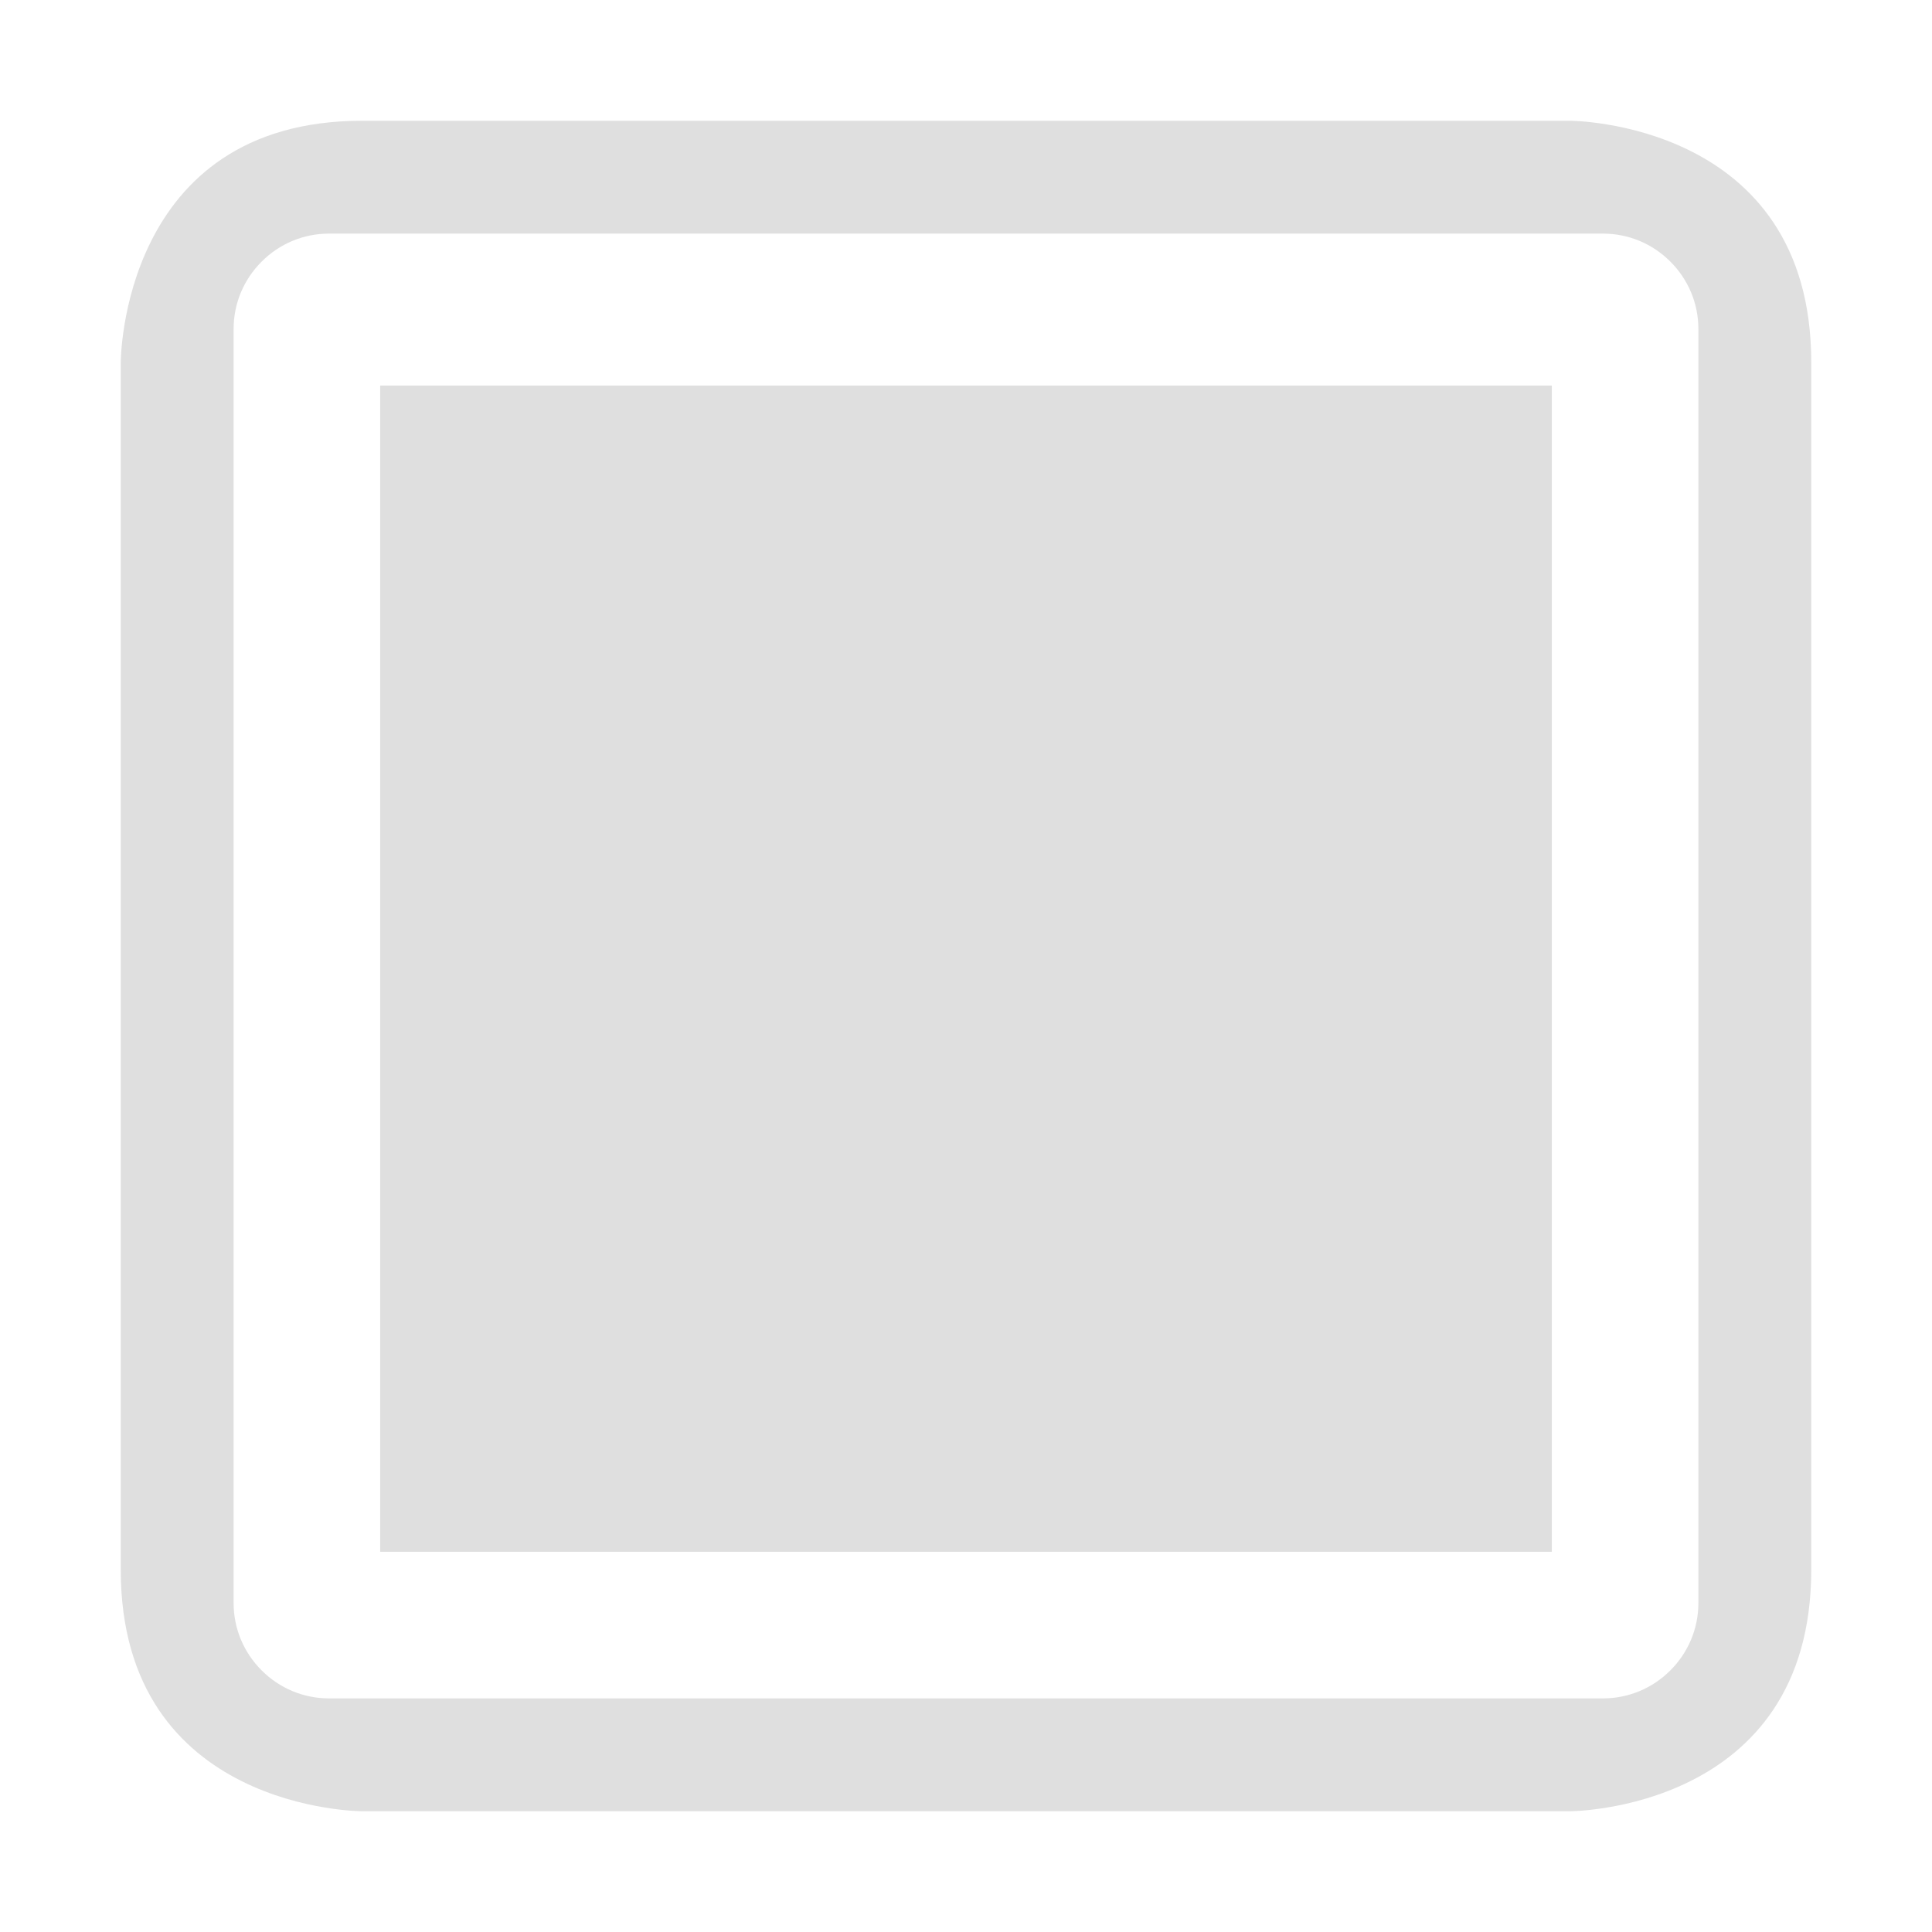 
<svg xmlns="http://www.w3.org/2000/svg" xmlns:xlink="http://www.w3.org/1999/xlink" width="24px" height="24px" viewBox="0 0 24 24" version="1.1">
<g id="surface1">
<path style=" stroke:none;fill-rule:nonzero;fill:rgb(87.451%,87.451%,87.451%);fill-opacity:1;" d="M 4.5 1.5 C 1.5 1.5 1.5 4.5 1.5 4.5 L 1.5 19.5 C 1.5 22.5 4.5 22.5 4.5 22.5 L 19.5 22.5 C 19.5 22.5 22.5 22.5 22.5 19.5 L 22.5 4.5 C 22.5 1.5 19.5 1.5 19.5 1.5 Z M 2.902 4.086 C 2.902 3.77 3.027 3.473 3.25 3.25 C 3.473 3.027 3.77 2.902 4.086 2.902 L 19.914 2.902 C 20.23 2.902 20.527 3.027 20.75 3.25 C 20.973 3.473 21.098 3.77 21.098 4.086 L 21.098 19.914 C 21.098 20.23 20.973 20.527 20.75 20.75 C 20.527 20.973 20.23 21.098 19.914 21.098 L 4.086 21.098 C 3.77 21.098 3.473 20.973 3.25 20.75 C 3.027 20.527 2.902 20.23 2.902 19.914 Z M 4.723 4.789 L 4.723 19.277 L 19.277 19.277 L 19.277 4.789 Z M 4.723 4.789 "/>
</g>
</svg>
